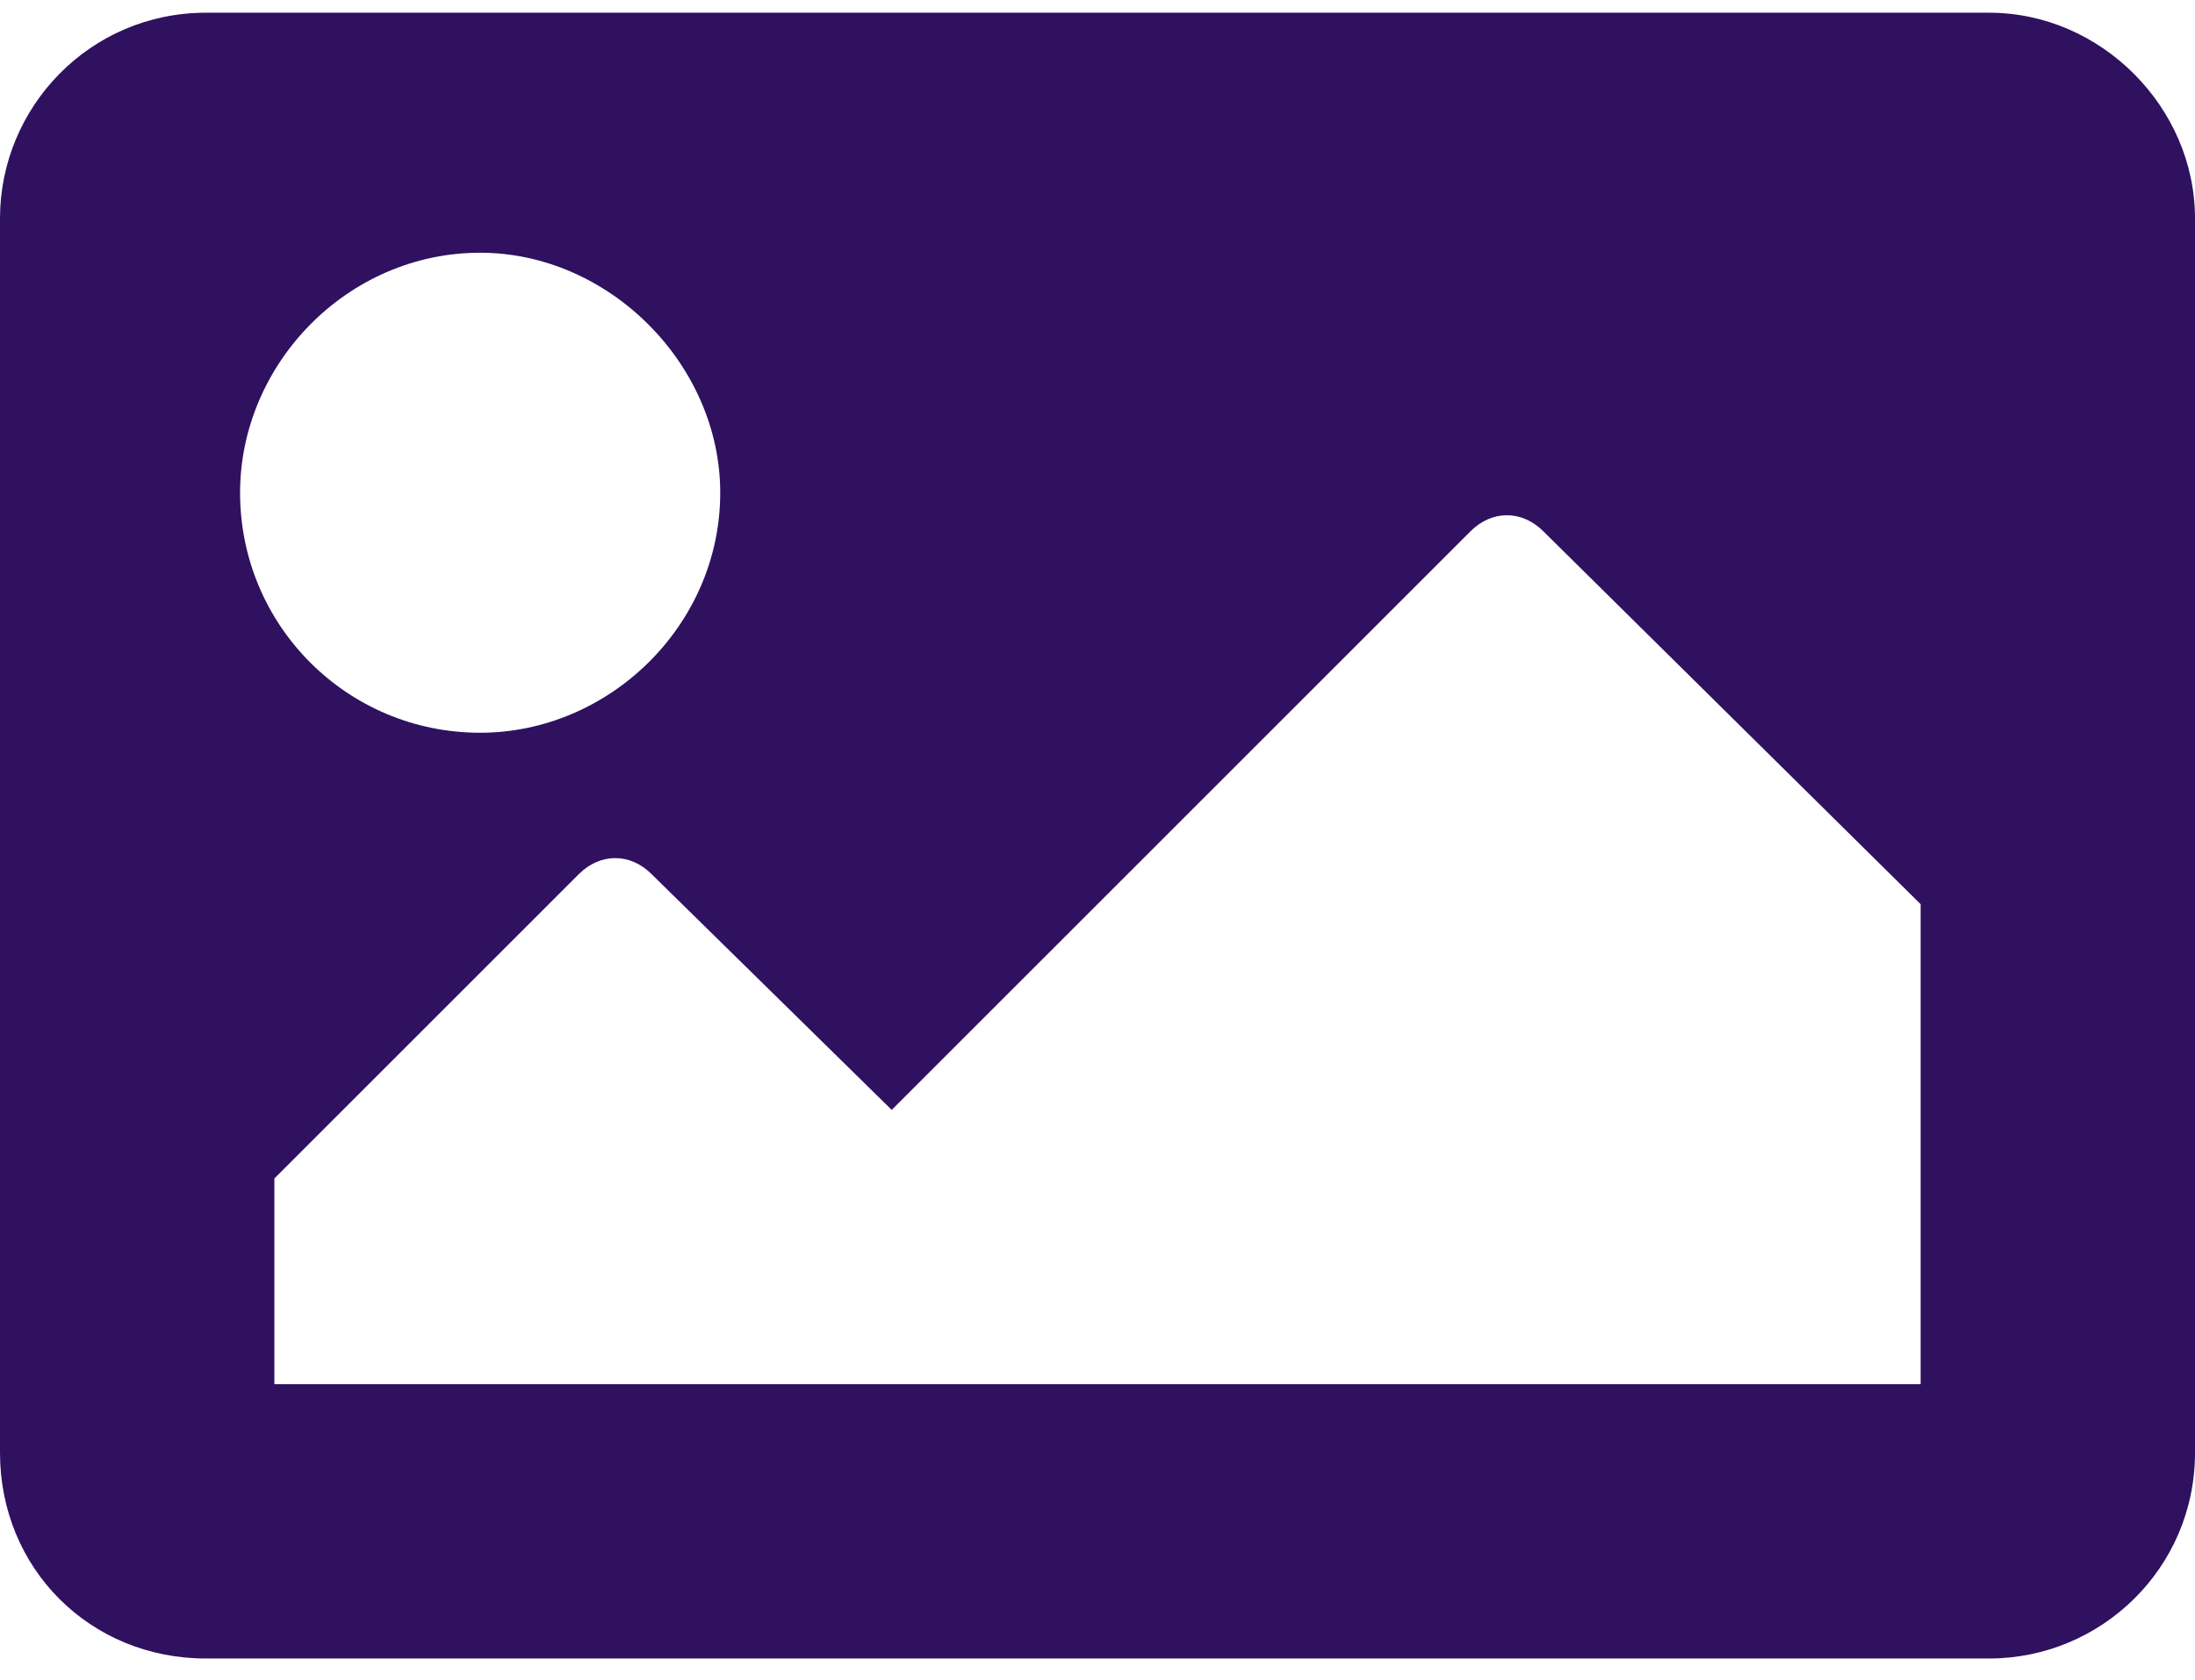 <svg width="64" height="49" viewBox="0 0 64 49" fill="none" xmlns="http://www.w3.org/2000/svg">
<path d="M58 48.371C61.25 48.371 64 45.746 64 42.371V6.371C64 3.121 61.25 0.371 58 0.371H6C2.625 0.371 0 3.121 0 6.371V42.371C0 45.746 2.625 48.371 6 48.371H58ZM14 7.371C17.75 7.371 21 10.621 21 14.371C21 18.246 17.75 21.371 14 21.371C10.125 21.371 7 18.246 7 14.371C7 10.621 10.125 7.371 14 7.371ZM8 40.371V34.371L16.875 25.496C17.5 24.871 18.375 24.871 19 25.496L26 32.371L42.875 15.496C43.5 14.871 44.375 14.871 45 15.496L56 26.371V40.371H8Z" fill="#2F1160"/>
</svg>
